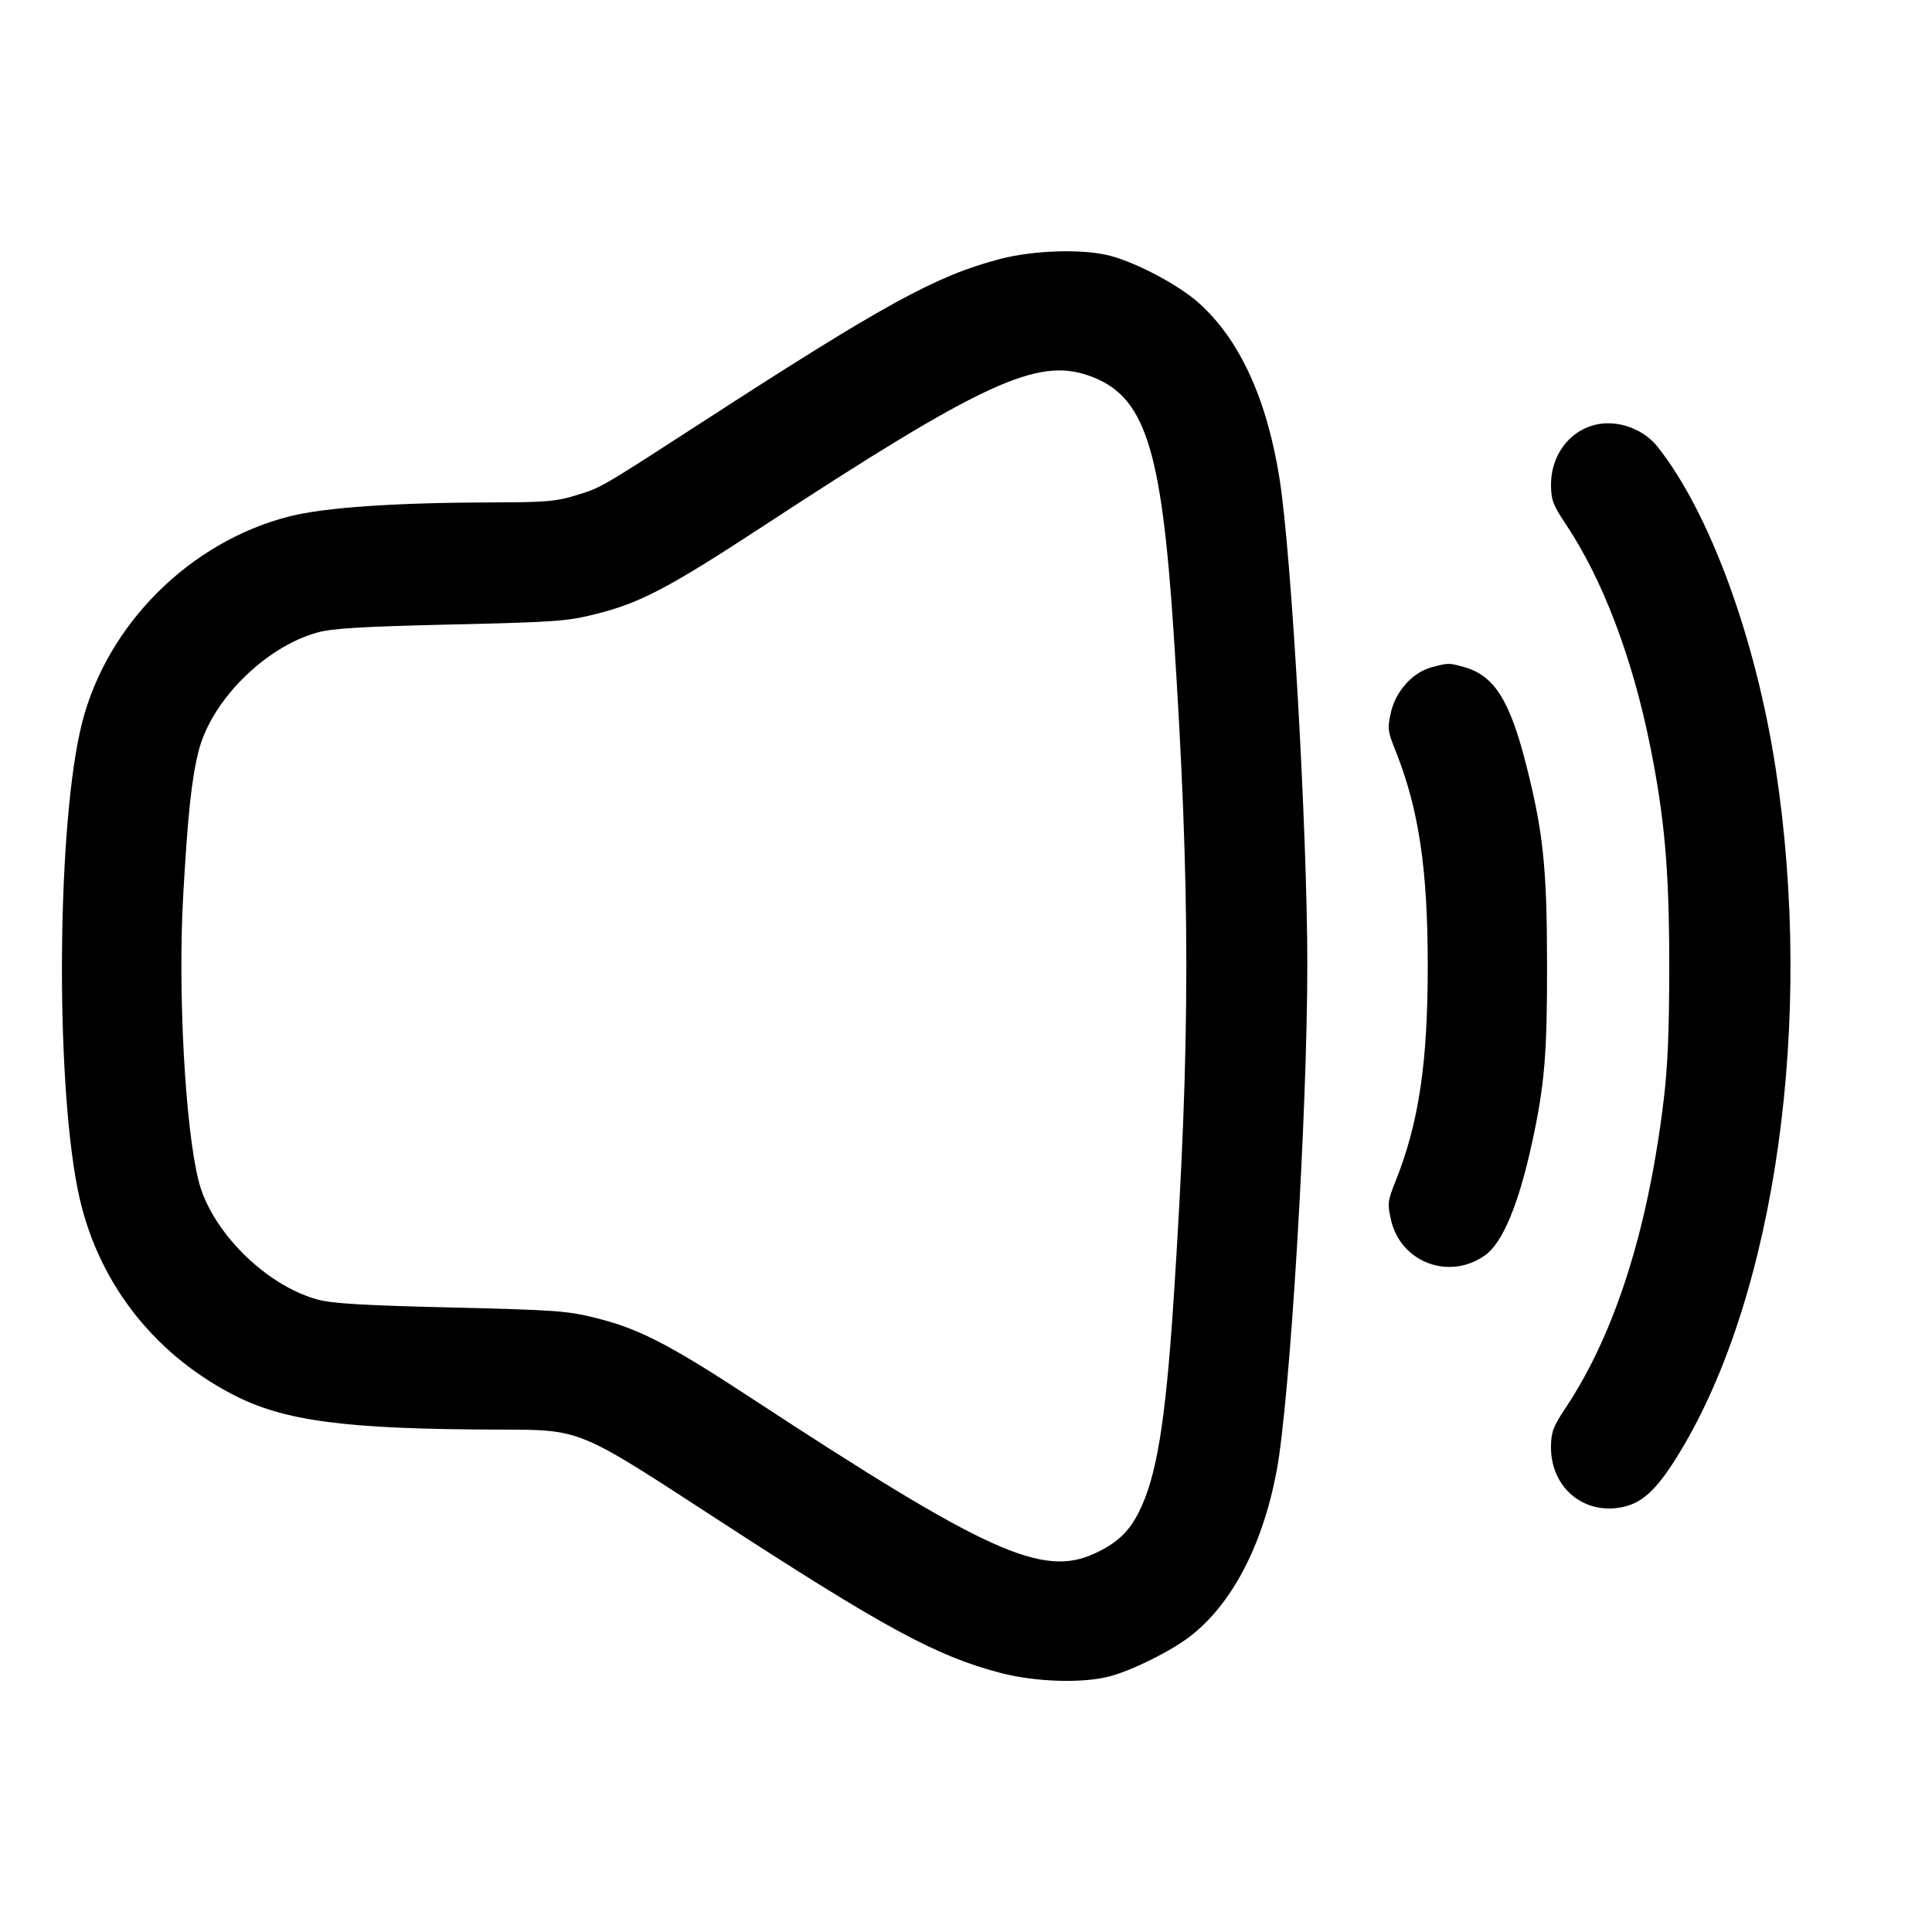 <svg width="24" height="24" viewBox="0 0 24 24" fill="none" xmlns="http://www.w3.org/2000/svg"><path d="M12.420 3.218 C 11.630 3.425,10.992 3.774,8.720 5.246 C 7.434 6.078,7.472 6.056,7.146 6.156 C 6.911 6.228,6.767 6.240,6.146 6.241 C 4.912 6.243,4.032 6.303,3.591 6.416 C 2.360 6.730,1.329 7.757,1.019 8.981 C 0.711 10.193,0.682 13.357,0.966 14.779 C 1.186 15.882,1.876 16.795,2.889 17.322 C 3.526 17.654,4.287 17.754,6.186 17.759 C 7.220 17.761,7.164 17.738,8.860 18.841 C 10.982 20.222,11.630 20.574,12.434 20.783 C 12.868 20.895,13.451 20.913,13.786 20.824 C 14.067 20.749,14.538 20.515,14.779 20.331 C 15.300 19.932,15.683 19.203,15.858 18.277 C 16.024 17.403,16.240 13.828,16.240 11.980 C 16.239 10.316,16.045 6.906,15.897 5.960 C 15.741 4.960,15.400 4.216,14.890 3.762 C 14.644 3.542,14.126 3.266,13.793 3.178 C 13.459 3.089,12.845 3.107,12.420 3.218 M13.534 4.669 C 14.220 4.915,14.426 5.542,14.578 7.840 C 14.790 11.073,14.790 12.927,14.578 16.160 C 14.478 17.676,14.366 18.357,14.143 18.792 C 14.020 19.034,13.873 19.170,13.600 19.297 C 12.950 19.599,12.263 19.288,9.320 17.359 C 8.320 16.704,7.940 16.508,7.420 16.377 C 7.048 16.283,6.921 16.274,5.600 16.242 C 4.495 16.215,4.128 16.193,3.943 16.143 C 3.296 15.965,2.624 15.293,2.467 14.669 C 2.300 14.007,2.209 12.325,2.275 11.141 C 2.332 10.125,2.379 9.679,2.467 9.331 C 2.624 8.704,3.292 8.037,3.943 7.857 C 4.129 7.806,4.487 7.784,5.600 7.758 C 6.924 7.727,7.047 7.718,7.420 7.623 C 7.950 7.490,8.315 7.298,9.440 6.562 C 12.211 4.748,12.885 4.436,13.534 4.669 M19.811 5.278 C 19.487 5.358,19.263 5.667,19.267 6.030 C 19.269 6.210,19.294 6.277,19.450 6.510 C 19.906 7.192,20.275 8.160,20.496 9.253 C 20.679 10.156,20.736 10.808,20.736 12.000 C 20.736 12.805,20.717 13.256,20.665 13.680 C 20.471 15.280,20.059 16.571,19.452 17.484 C 19.294 17.721,19.269 17.788,19.267 17.969 C 19.261 18.489,19.693 18.838,20.187 18.714 C 20.425 18.654,20.606 18.474,20.874 18.029 C 22.061 16.064,22.536 12.667,22.059 9.553 C 21.811 7.931,21.240 6.371,20.595 5.555 C 20.413 5.324,20.088 5.209,19.811 5.278 M17.785 8.289 C 17.550 8.351,17.338 8.586,17.279 8.848 C 17.234 9.048,17.238 9.082,17.335 9.324 C 17.625 10.049,17.736 10.791,17.736 12.000 C 17.736 13.209,17.625 13.951,17.335 14.676 C 17.238 14.918,17.234 14.952,17.279 15.152 C 17.398 15.682,18.004 15.911,18.449 15.593 C 18.667 15.438,18.868 14.955,19.035 14.180 C 19.187 13.477,19.220 13.089,19.218 11.980 C 19.217 10.784,19.171 10.339,18.960 9.506 C 18.754 8.693,18.560 8.388,18.180 8.284 C 17.997 8.234,17.993 8.234,17.785 8.289 " stroke="none" fill-rule="evenodd" fill="black"></path></svg>
